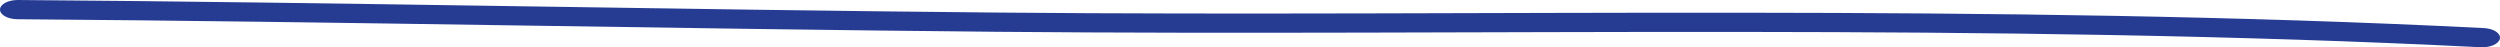 <svg width="423" height="8" viewBox="0 0 423 8" fill="none" xmlns="http://www.w3.org/2000/svg">
<path fill-rule="evenodd" clip-rule="evenodd" d="M420.28 4.75C336.961 0.564 252.233 2.88 168.704 2.126C113.47 1.622 58.233 0.407 3.039 0C1.384 -0.011 0.023 0.705 0 1.605C-0.022 2.505 1.303 3.243 2.957 3.254C58.145 3.66 113.376 4.875 168.604 5.379C251.983 6.133 336.551 3.812 419.72 7.993C421.369 8.075 422.828 7.418 422.988 6.524C423.137 5.629 421.918 4.837 420.28 4.75Z" fill="#263C93"/>
</svg>

